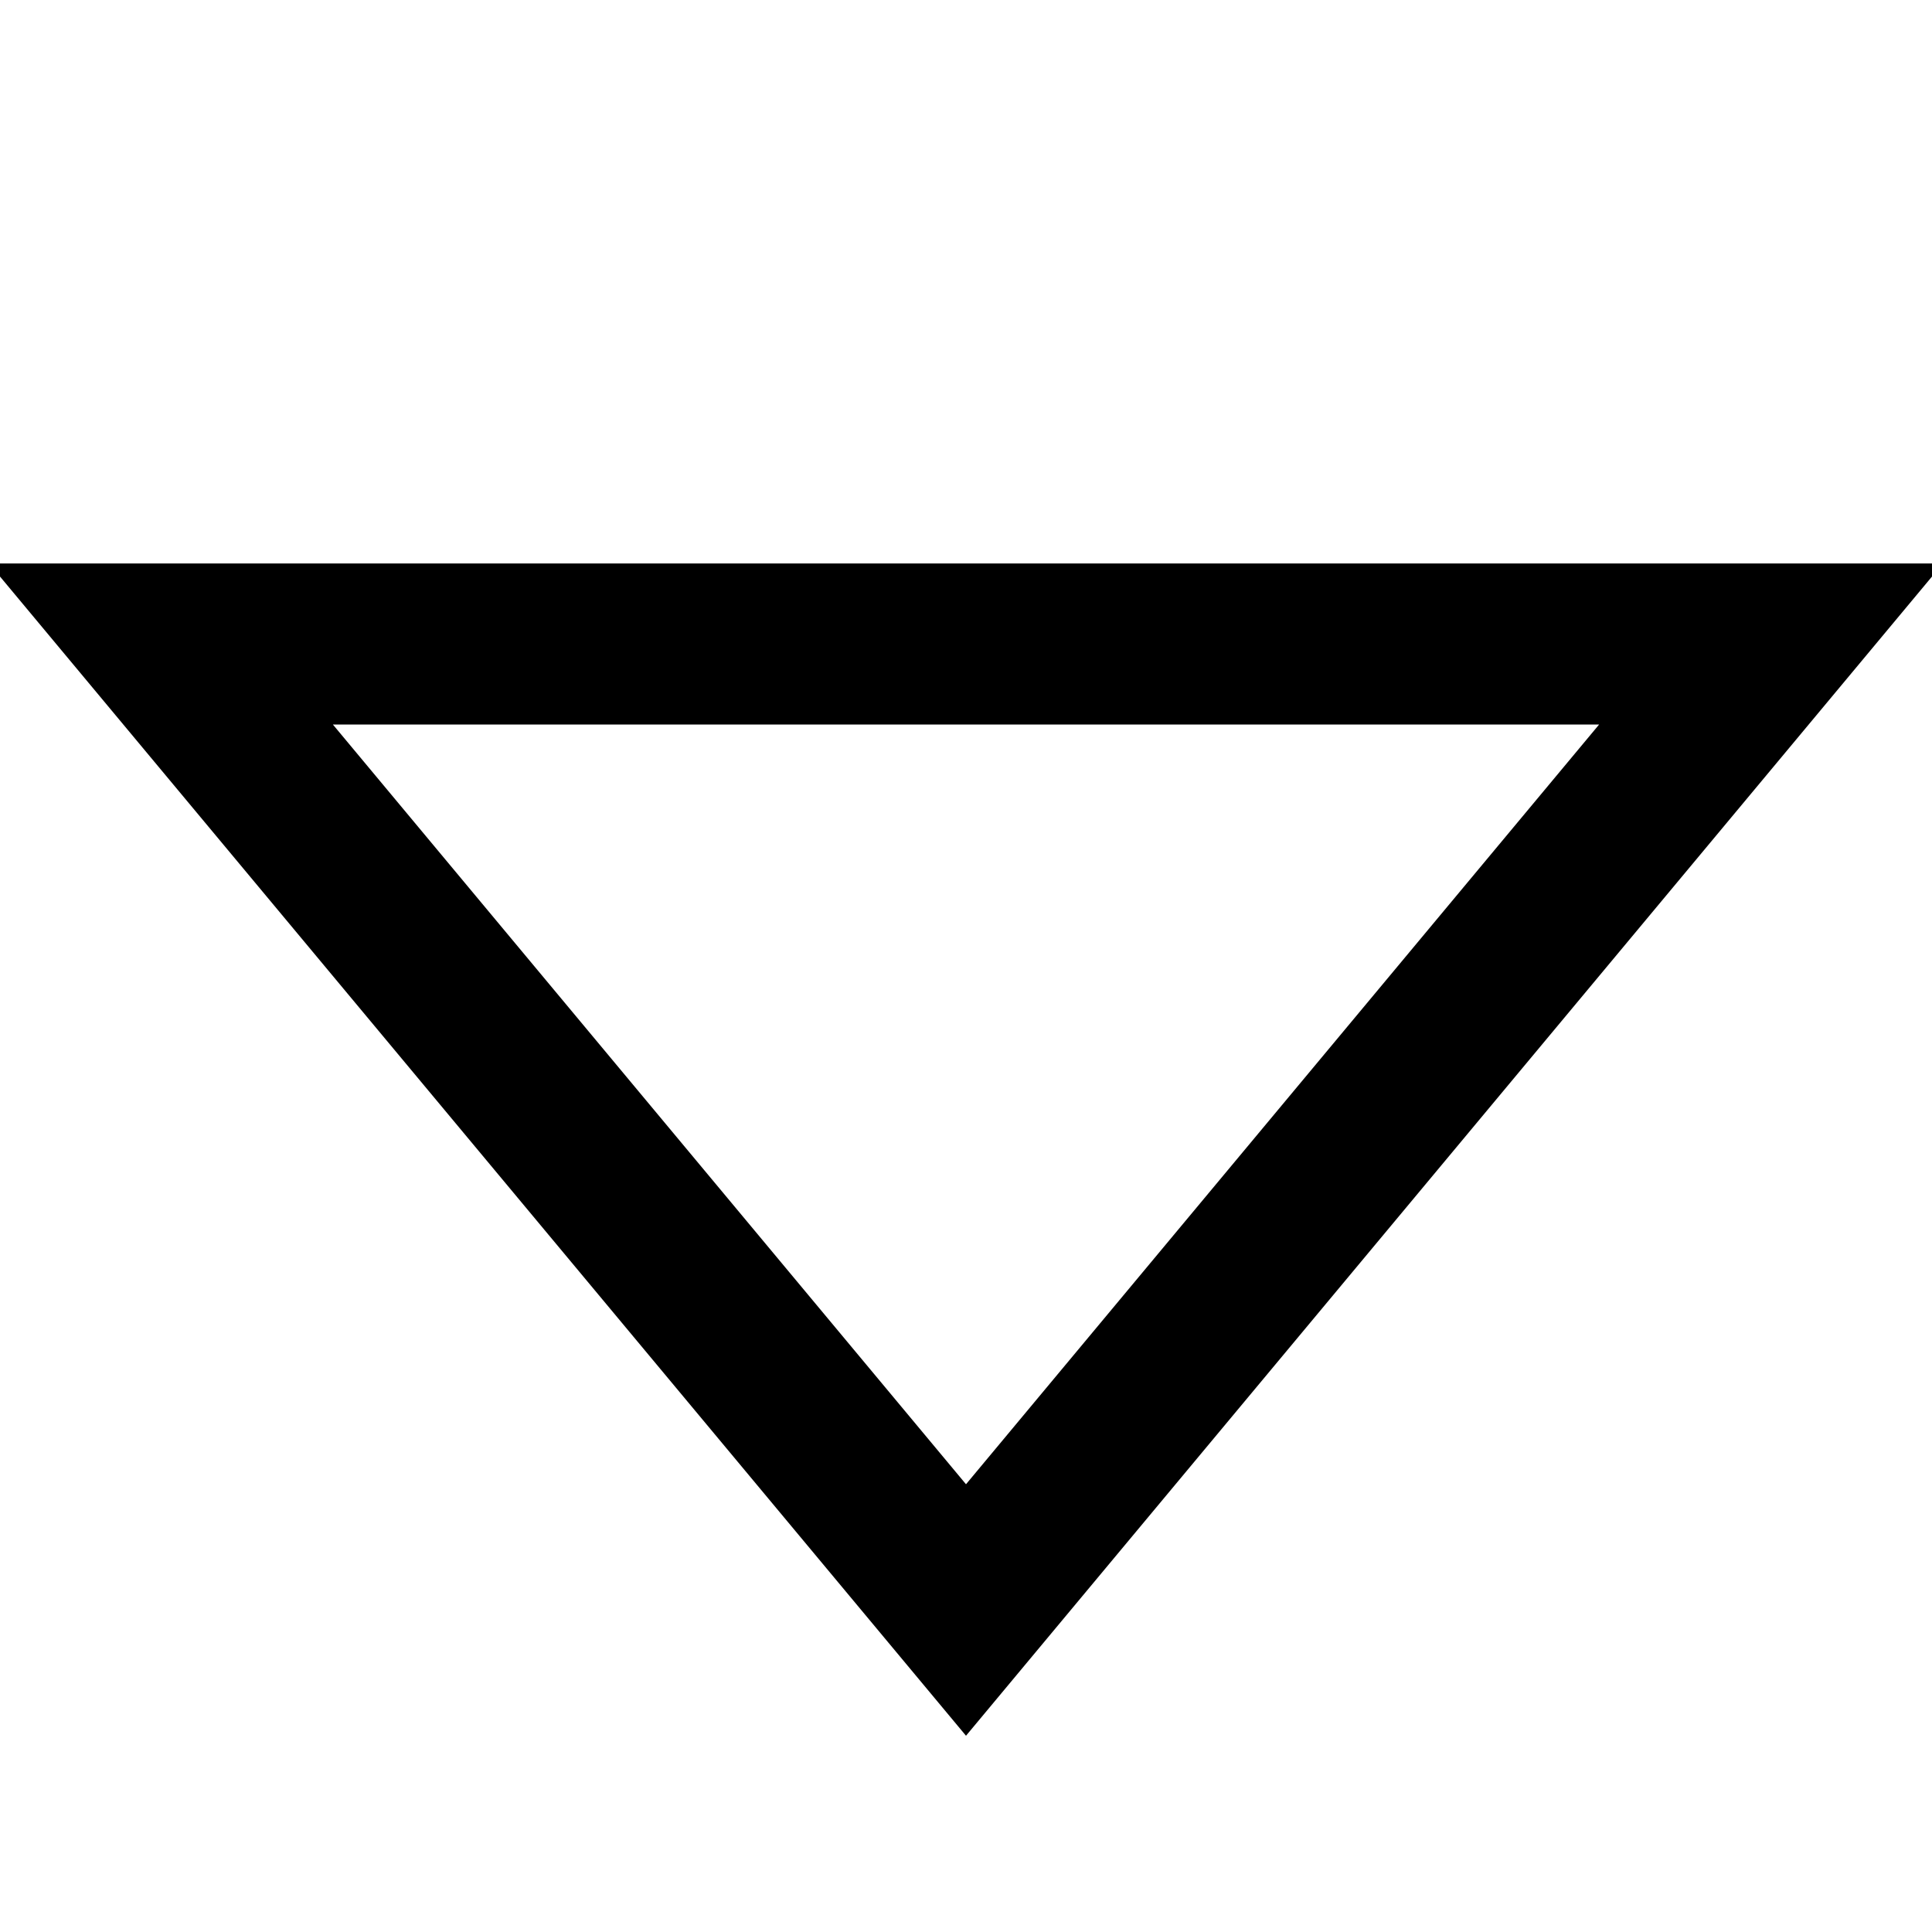 <!-- License: Apache. Made by grommet: https://github.com/grommet/grommet-icons -->
<svg width="24px" height="24px" viewBox="0 0 24 24" xmlns="http://www.w3.org/2000/svg">
  <polygon fill="none" stroke="#000" stroke-width="2" points="22 8 12 20 2 8"/>
</svg>
